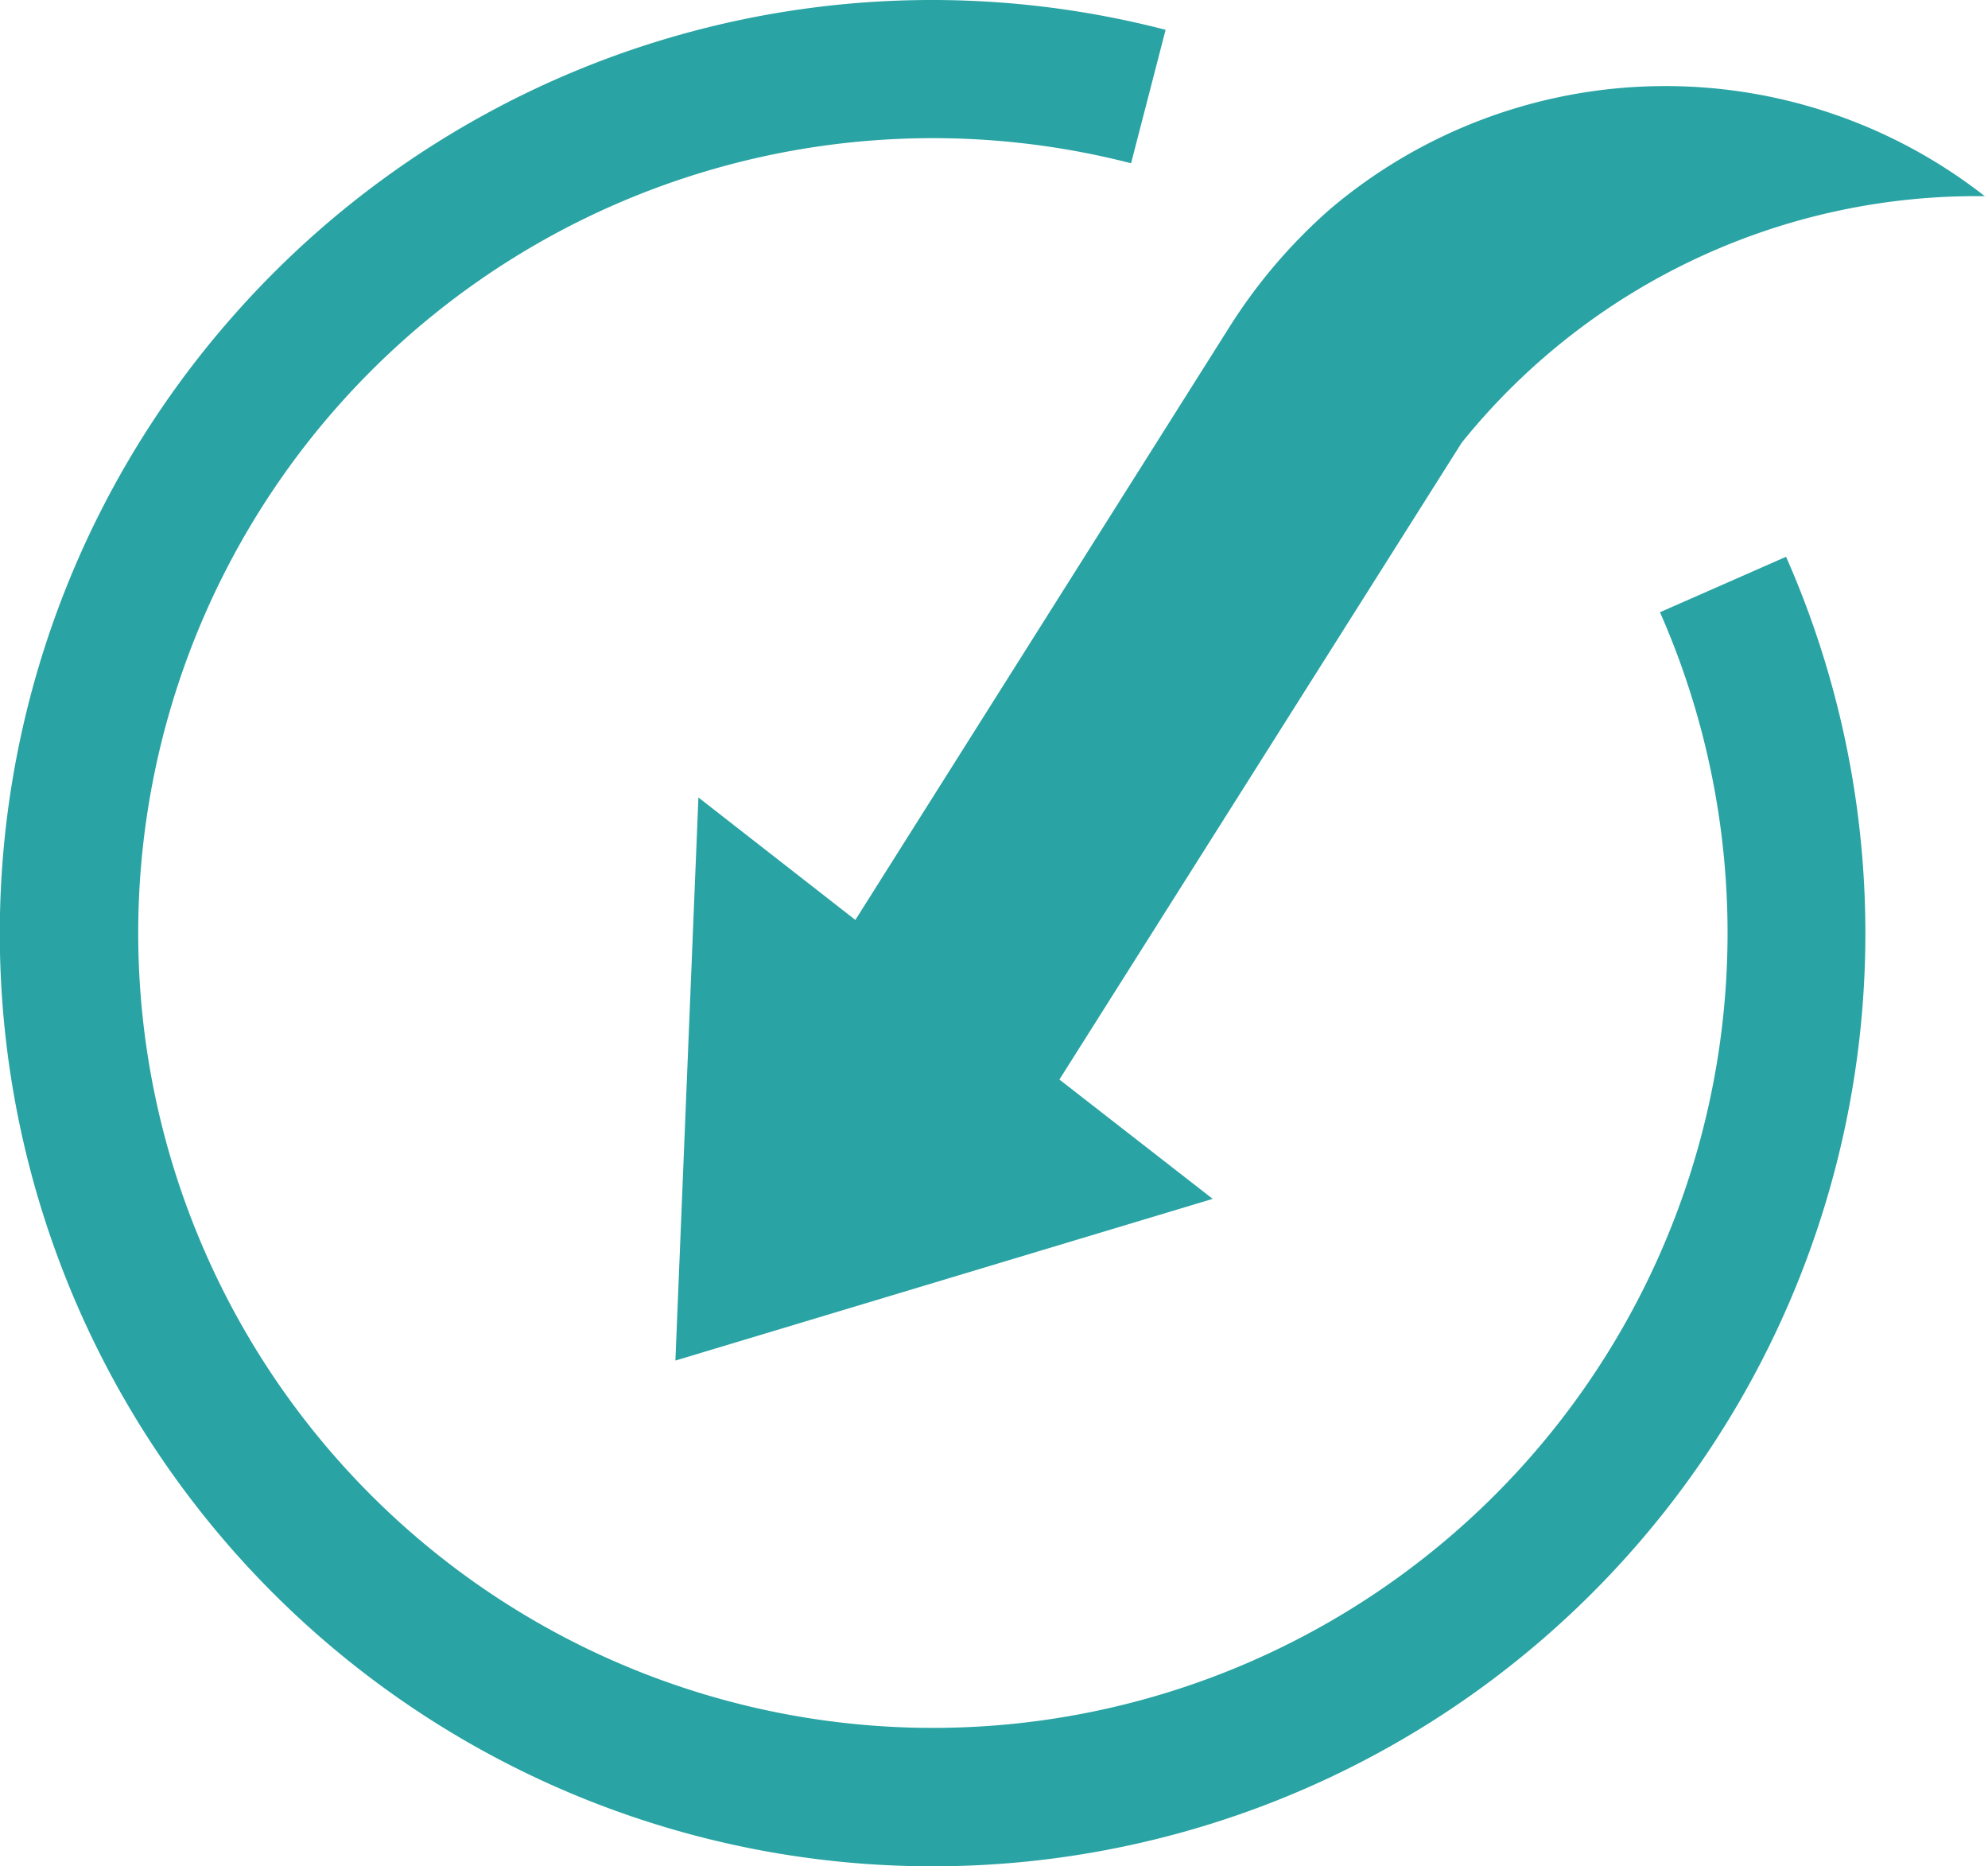 <svg id="Слой_1" data-name="Слой 1" xmlns="http://www.w3.org/2000/svg" viewBox="0 0 38 35.66"><defs><style>.cls-1{fill:#29a3a3;}</style></defs><title>CORRECTION DOWN</title><path class="cls-1" d="M4.58,5.9A17.79,17.79,0,0,1,22.28.57l-.66,2.55A15.19,15.19,0,1,0,31.73,11.7l2.41-1.06A17.83,17.83,0,1,1,4.58,5.9Z"/><path class="cls-1" d="M12.91,26l10.27-3.09-2.93-2.28L27.94,8.46A12.63,12.63,0,0,1,38,3.75l-.06,0A9.91,9.91,0,0,0,25.42,4,10.3,10.3,0,0,0,23.5,6.25L16.35,17.58l-3-2.34Z"/></svg>